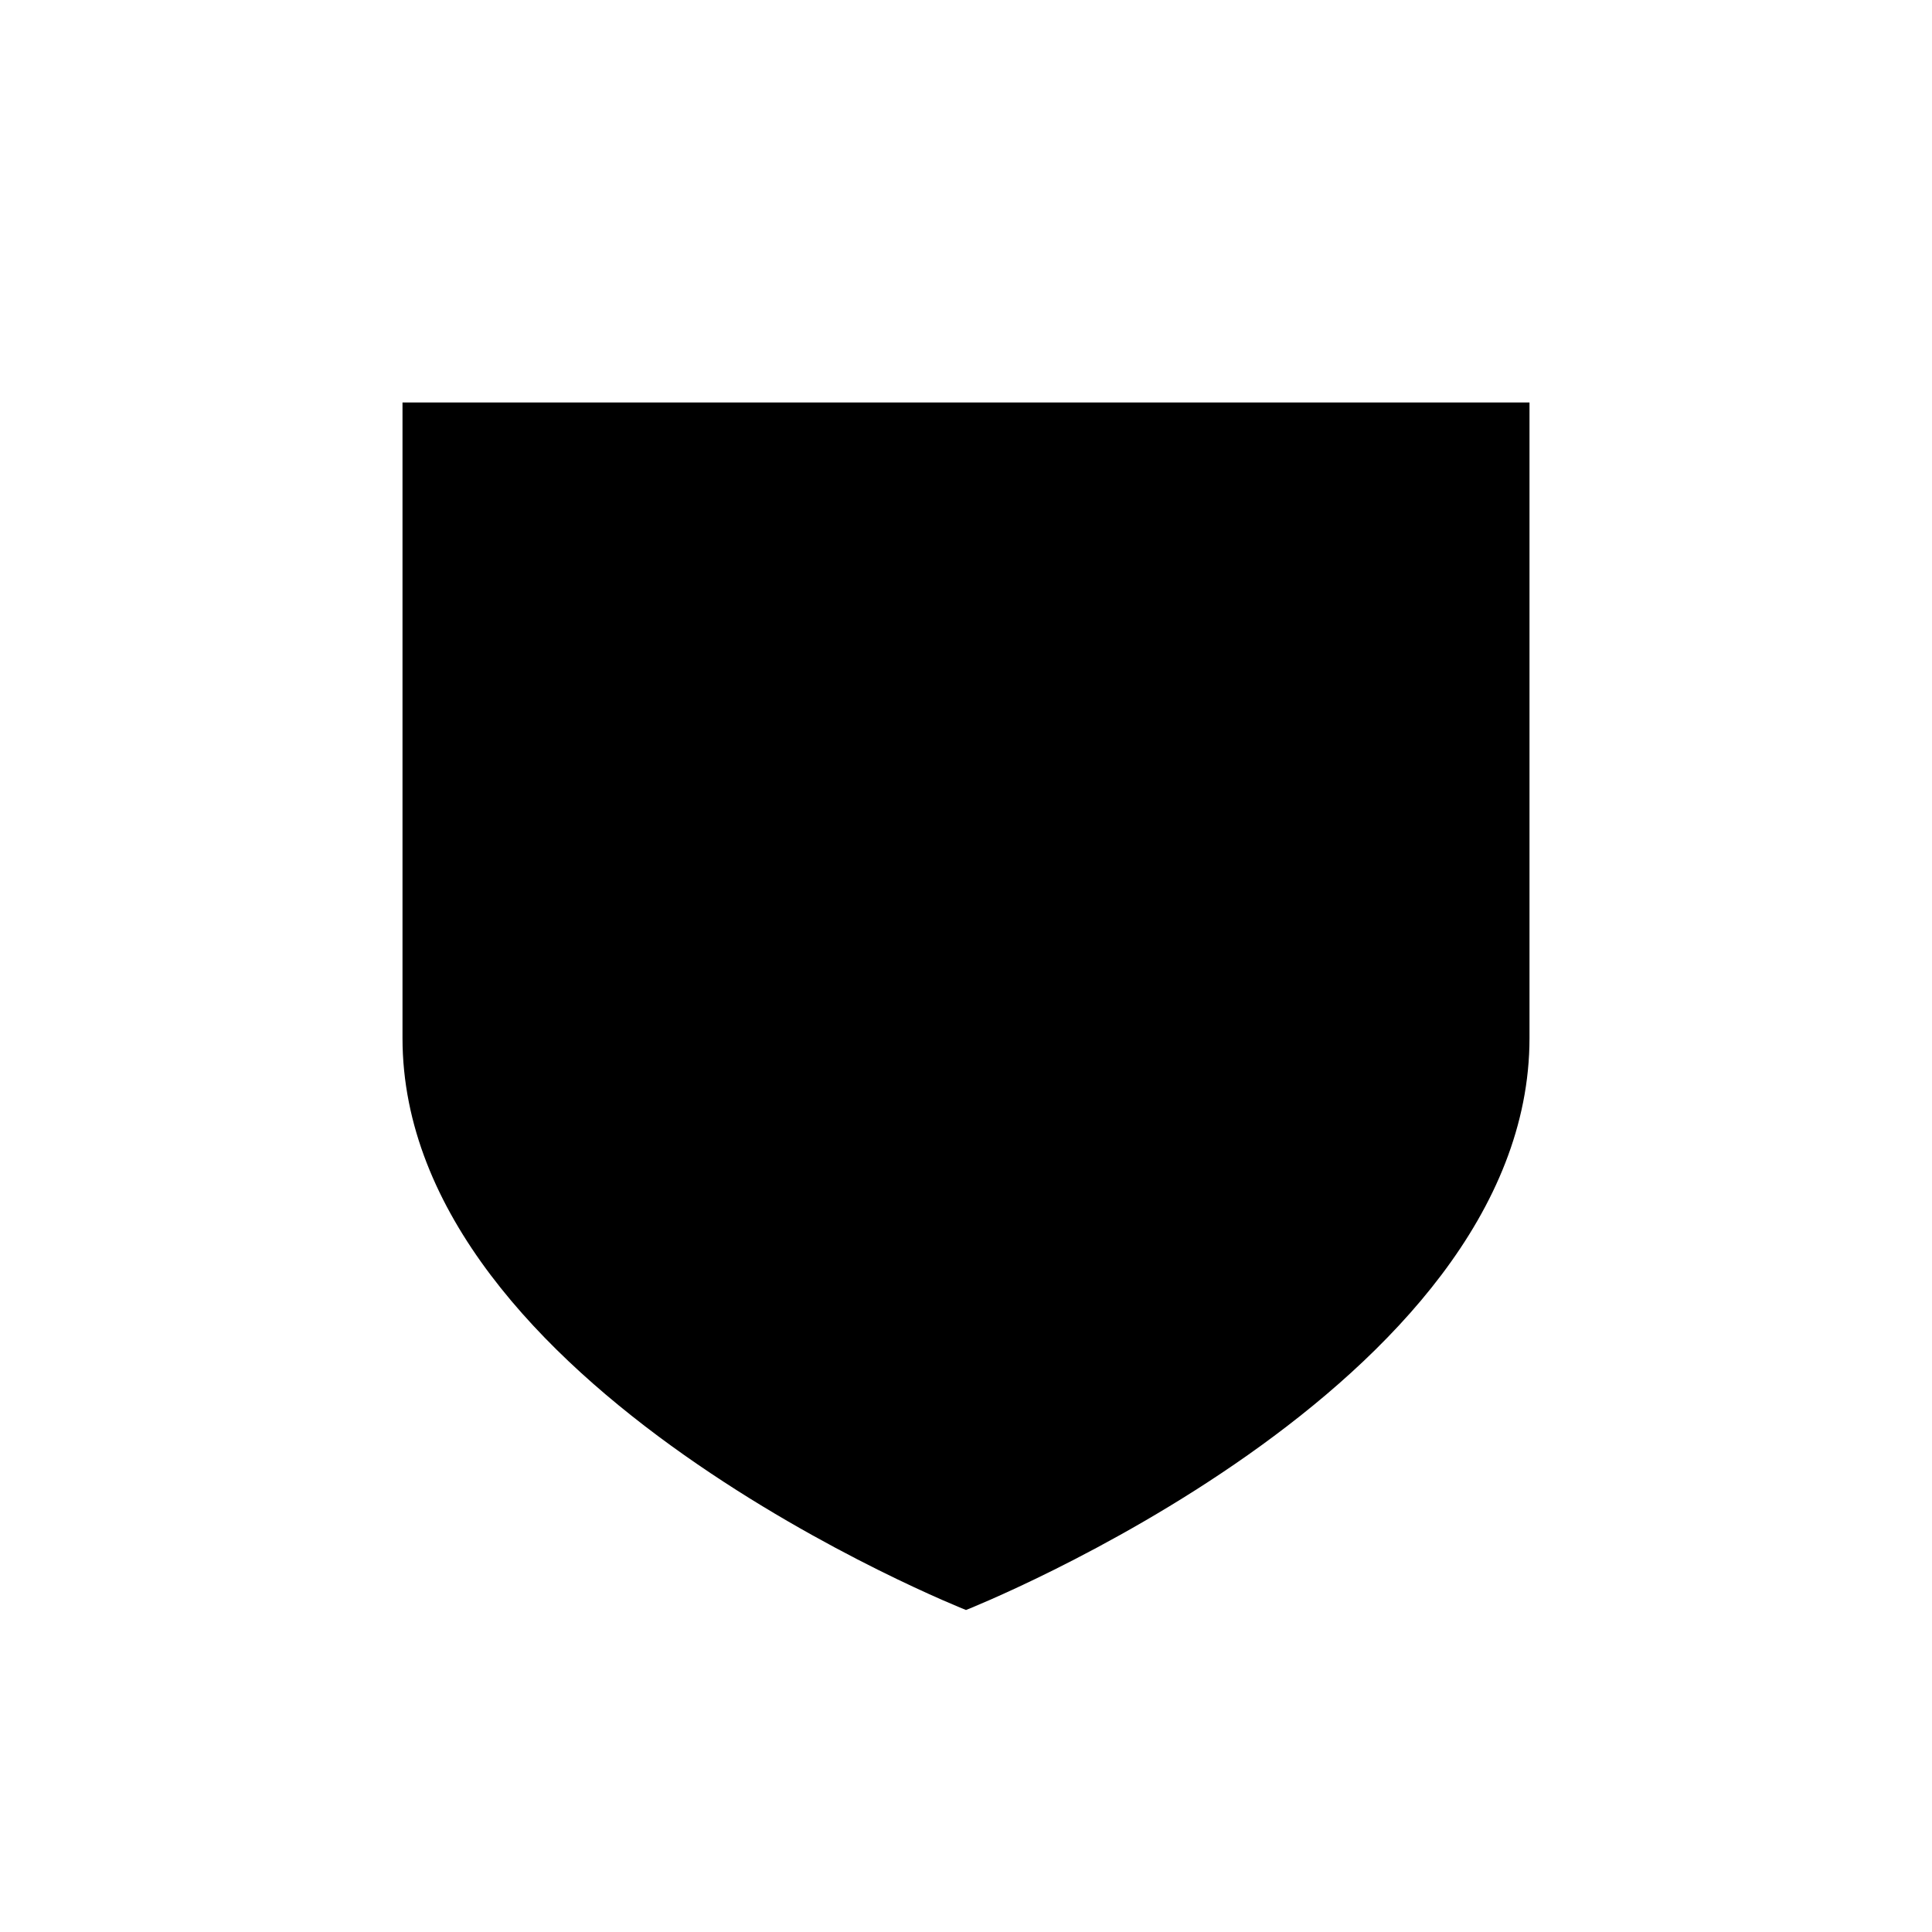 <svg xmlns="http://www.w3.org/2000/svg" width="24" height="24" viewBox="0 0 24 24" fill="none"><rect width="24" height="24" fill="none"/>
<path d="M5 5H19V12.895C19 17.237 12 20 12 20C12 20 5 17.237 5 12.895V5Z" fill="#000000"/>
</svg>
